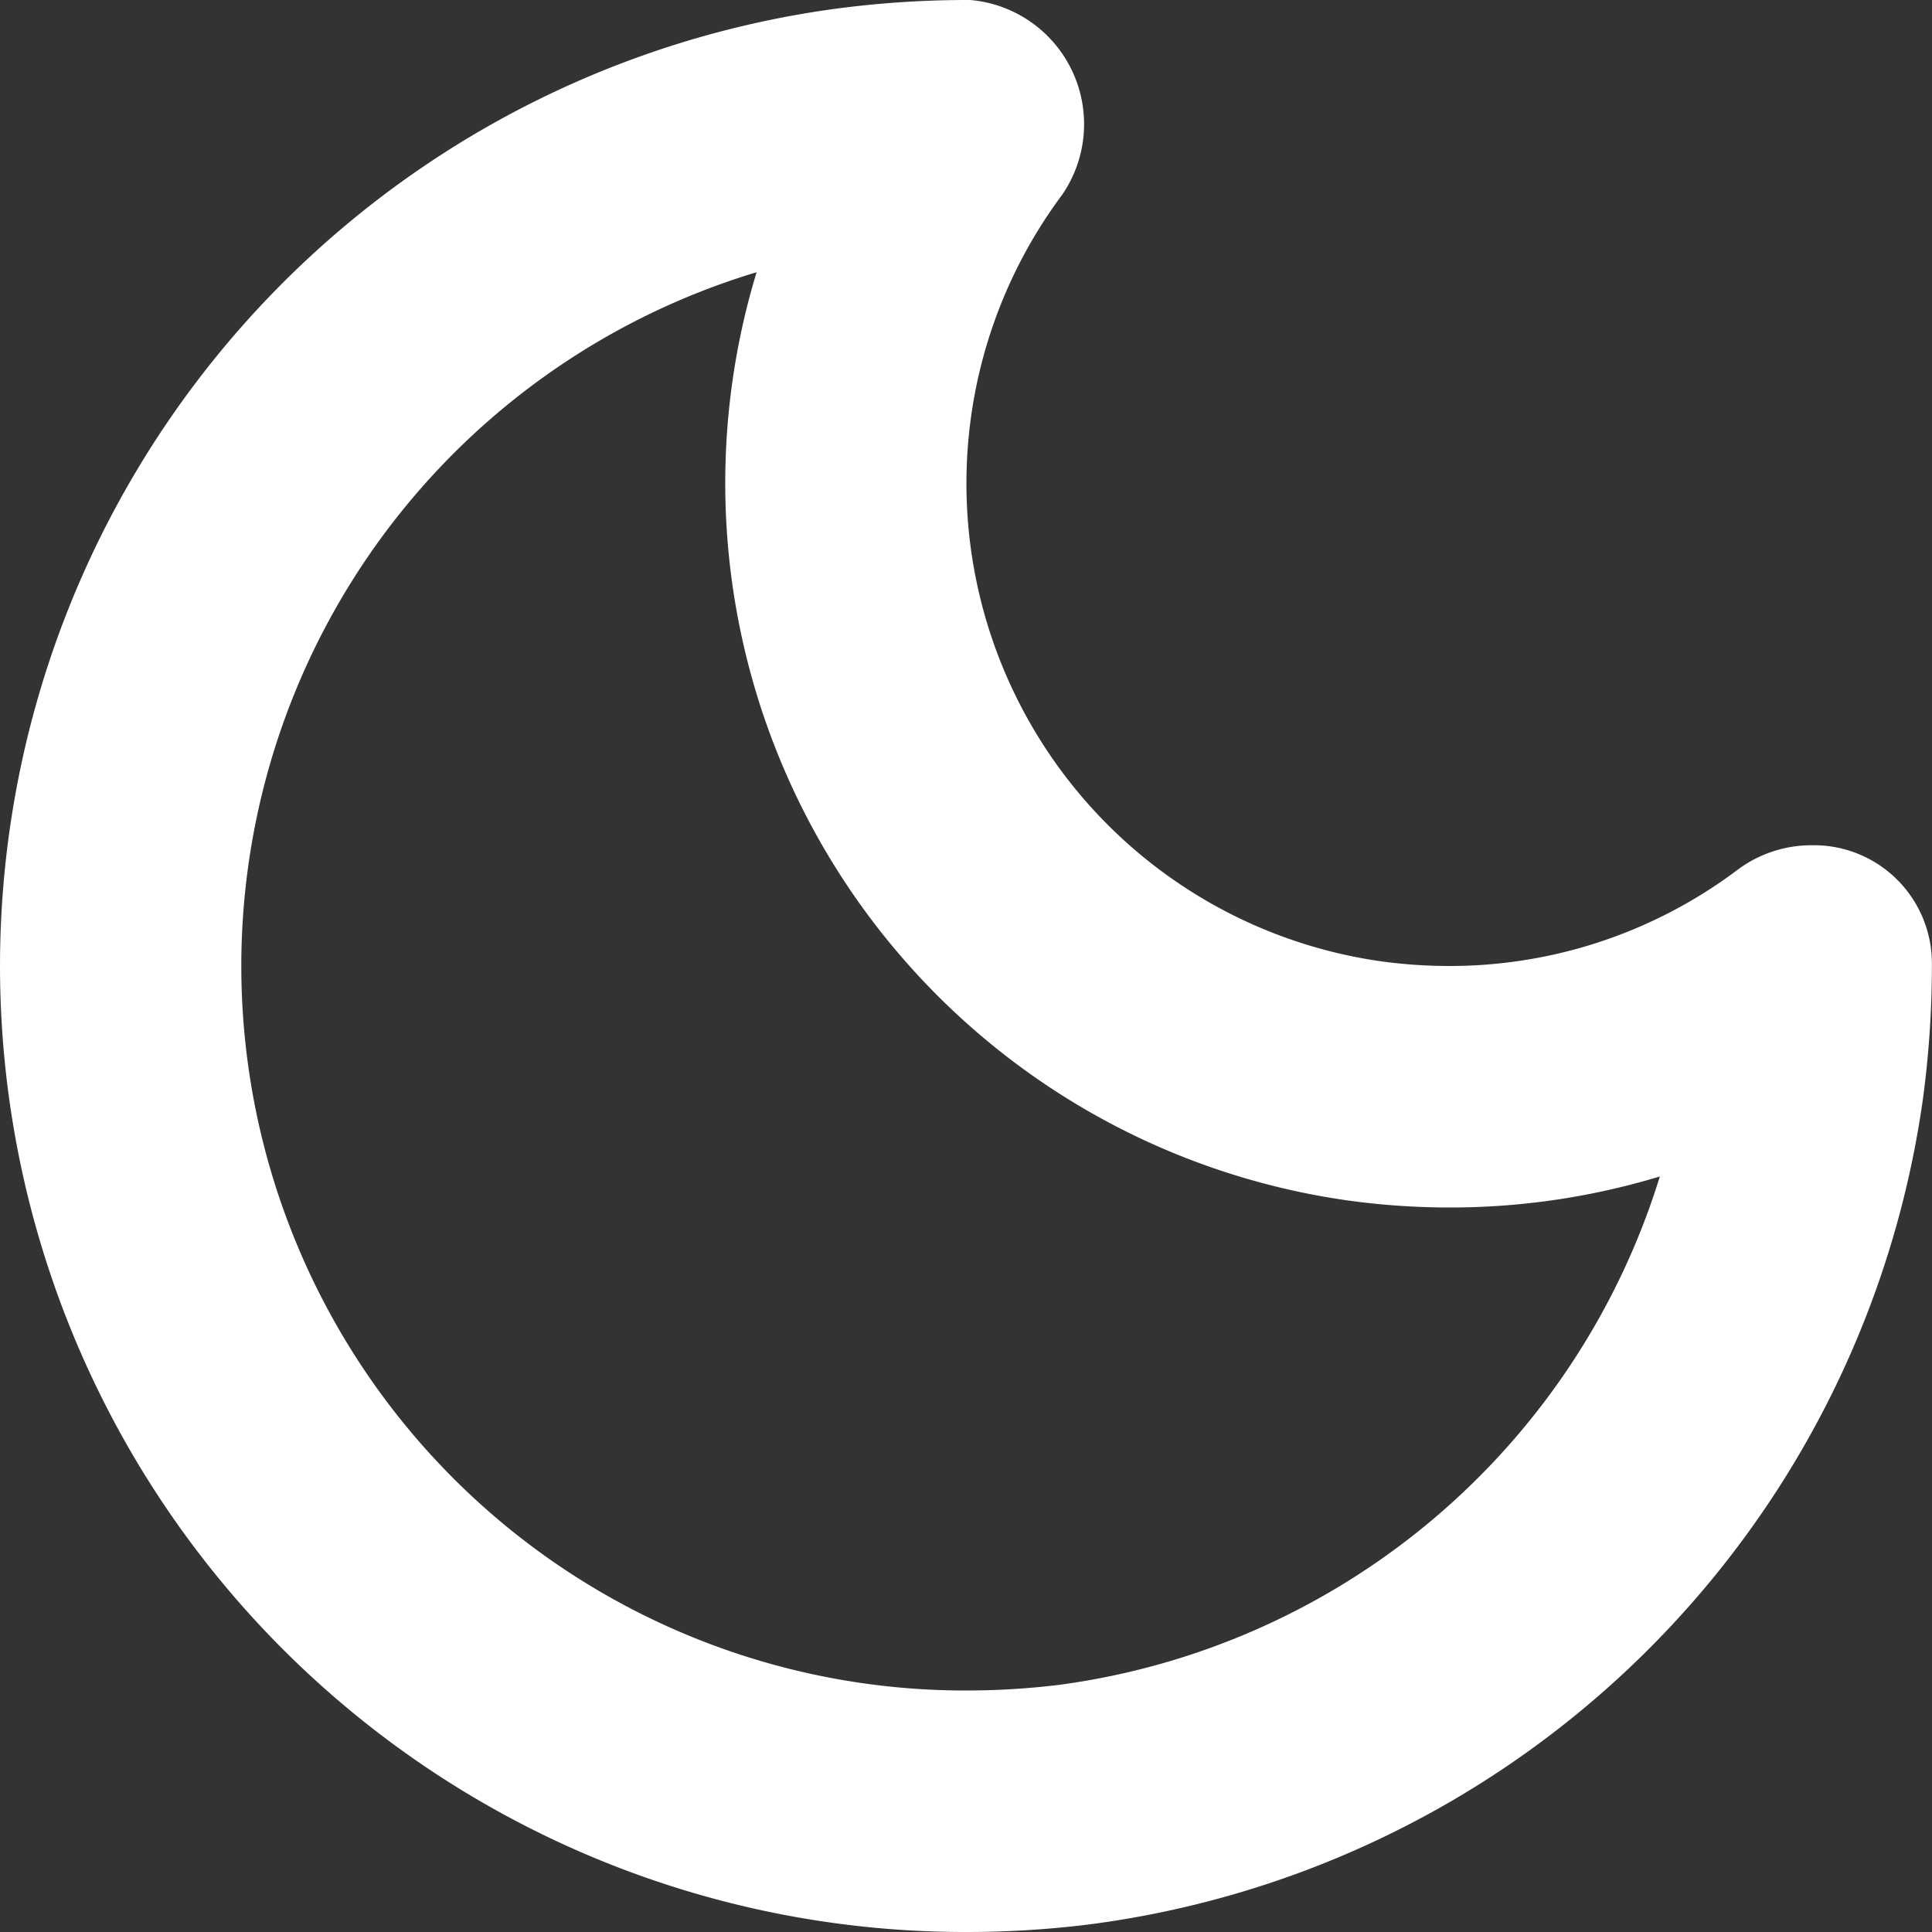 <?xml version="1.0" encoding="UTF-8" standalone="no"?>
<!-- Uploaded to: SVG Repo, www.svgrepo.com, Generator: SVG Repo Mixer Tools -->

<svg
   width="36"
   height="36"
   version="1.1"
   id="svg1"
   sodipodi:docname="dark_theme_moon.svg"
   inkscape:version="1.3 (0e150ed6c4, 2023-07-21)"
   xmlns:inkscape="http://www.inkscape.org/namespaces/inkscape"
   xmlns:sodipodi="http://sodipodi.sourceforge.net/DTD/sodipodi-0.dtd"
   xmlns="http://www.w3.org/2000/svg"
   xmlns:svg="http://www.w3.org/2000/svg">
  <rect width="100%" height="100%" fill="#333333" stroke="none"/>
  <defs
     id="defs1" />
  <sodipodi:namedview
     id="namedview1"
     pagecolor="#ffffff"
     bordercolor="#000000"
     borderopacity="0.25"
     inkscape:showpageshadow="2"
     inkscape:pageopacity="0.0"
     inkscape:pagecheckerboard="0"
     inkscape:deskcolor="#d1d1d1"
     inkscape:zoom="3.8596245"
     inkscape:cx="38.604792"
     inkscape:cy="50.263957"
     inkscape:window-width="1350"
     inkscape:window-height="720"
     inkscape:window-x="351"
     inkscape:window-y="31"
     inkscape:window-maximized="0"
     inkscape:current-layer="svg1" />
  <g
     id="Lager_94"
     data-name="Lager 94"
     transform="matrix(1.124,0,0,1.125,0.03,0)">
    <path
       id="Path_70"
       data-name="Path 70"
       d="M 12.516,4.509 A 12,12 0 0 0 22.3,19.881 12.317,12.317 0 0 0 24,20 11.984,11.984 0 0 0 27.49,19.486 12.1,12.1 0 0 1 17.527,27.907 12.679,12.679 0 0 1 16,28 12,12 0 0 1 12.516,4.509 M 16,0 A 16.5,16.5 0 0 0 13.788,0.15 16,16 0 0 0 16,32 16.526,16.526 0 0 0 18.01,31.877 16.04,16.04 0 0 0 31.85,18.212 16.516,16.516 0 0 0 32,15.944 1.957,1.957 0 0 0 30,14 2.046,2.046 0 0 0 28.77,14.413 7.942,7.942 0 0 1 24,16 8.35,8.35 0 0 1 22.85,15.92 7.995,7.995 0 0 1 17.586,3.22 2.064,2.064 0 0 0 16.056,0 Z"
       fill="#ffffff" />
  </g>
</svg>
